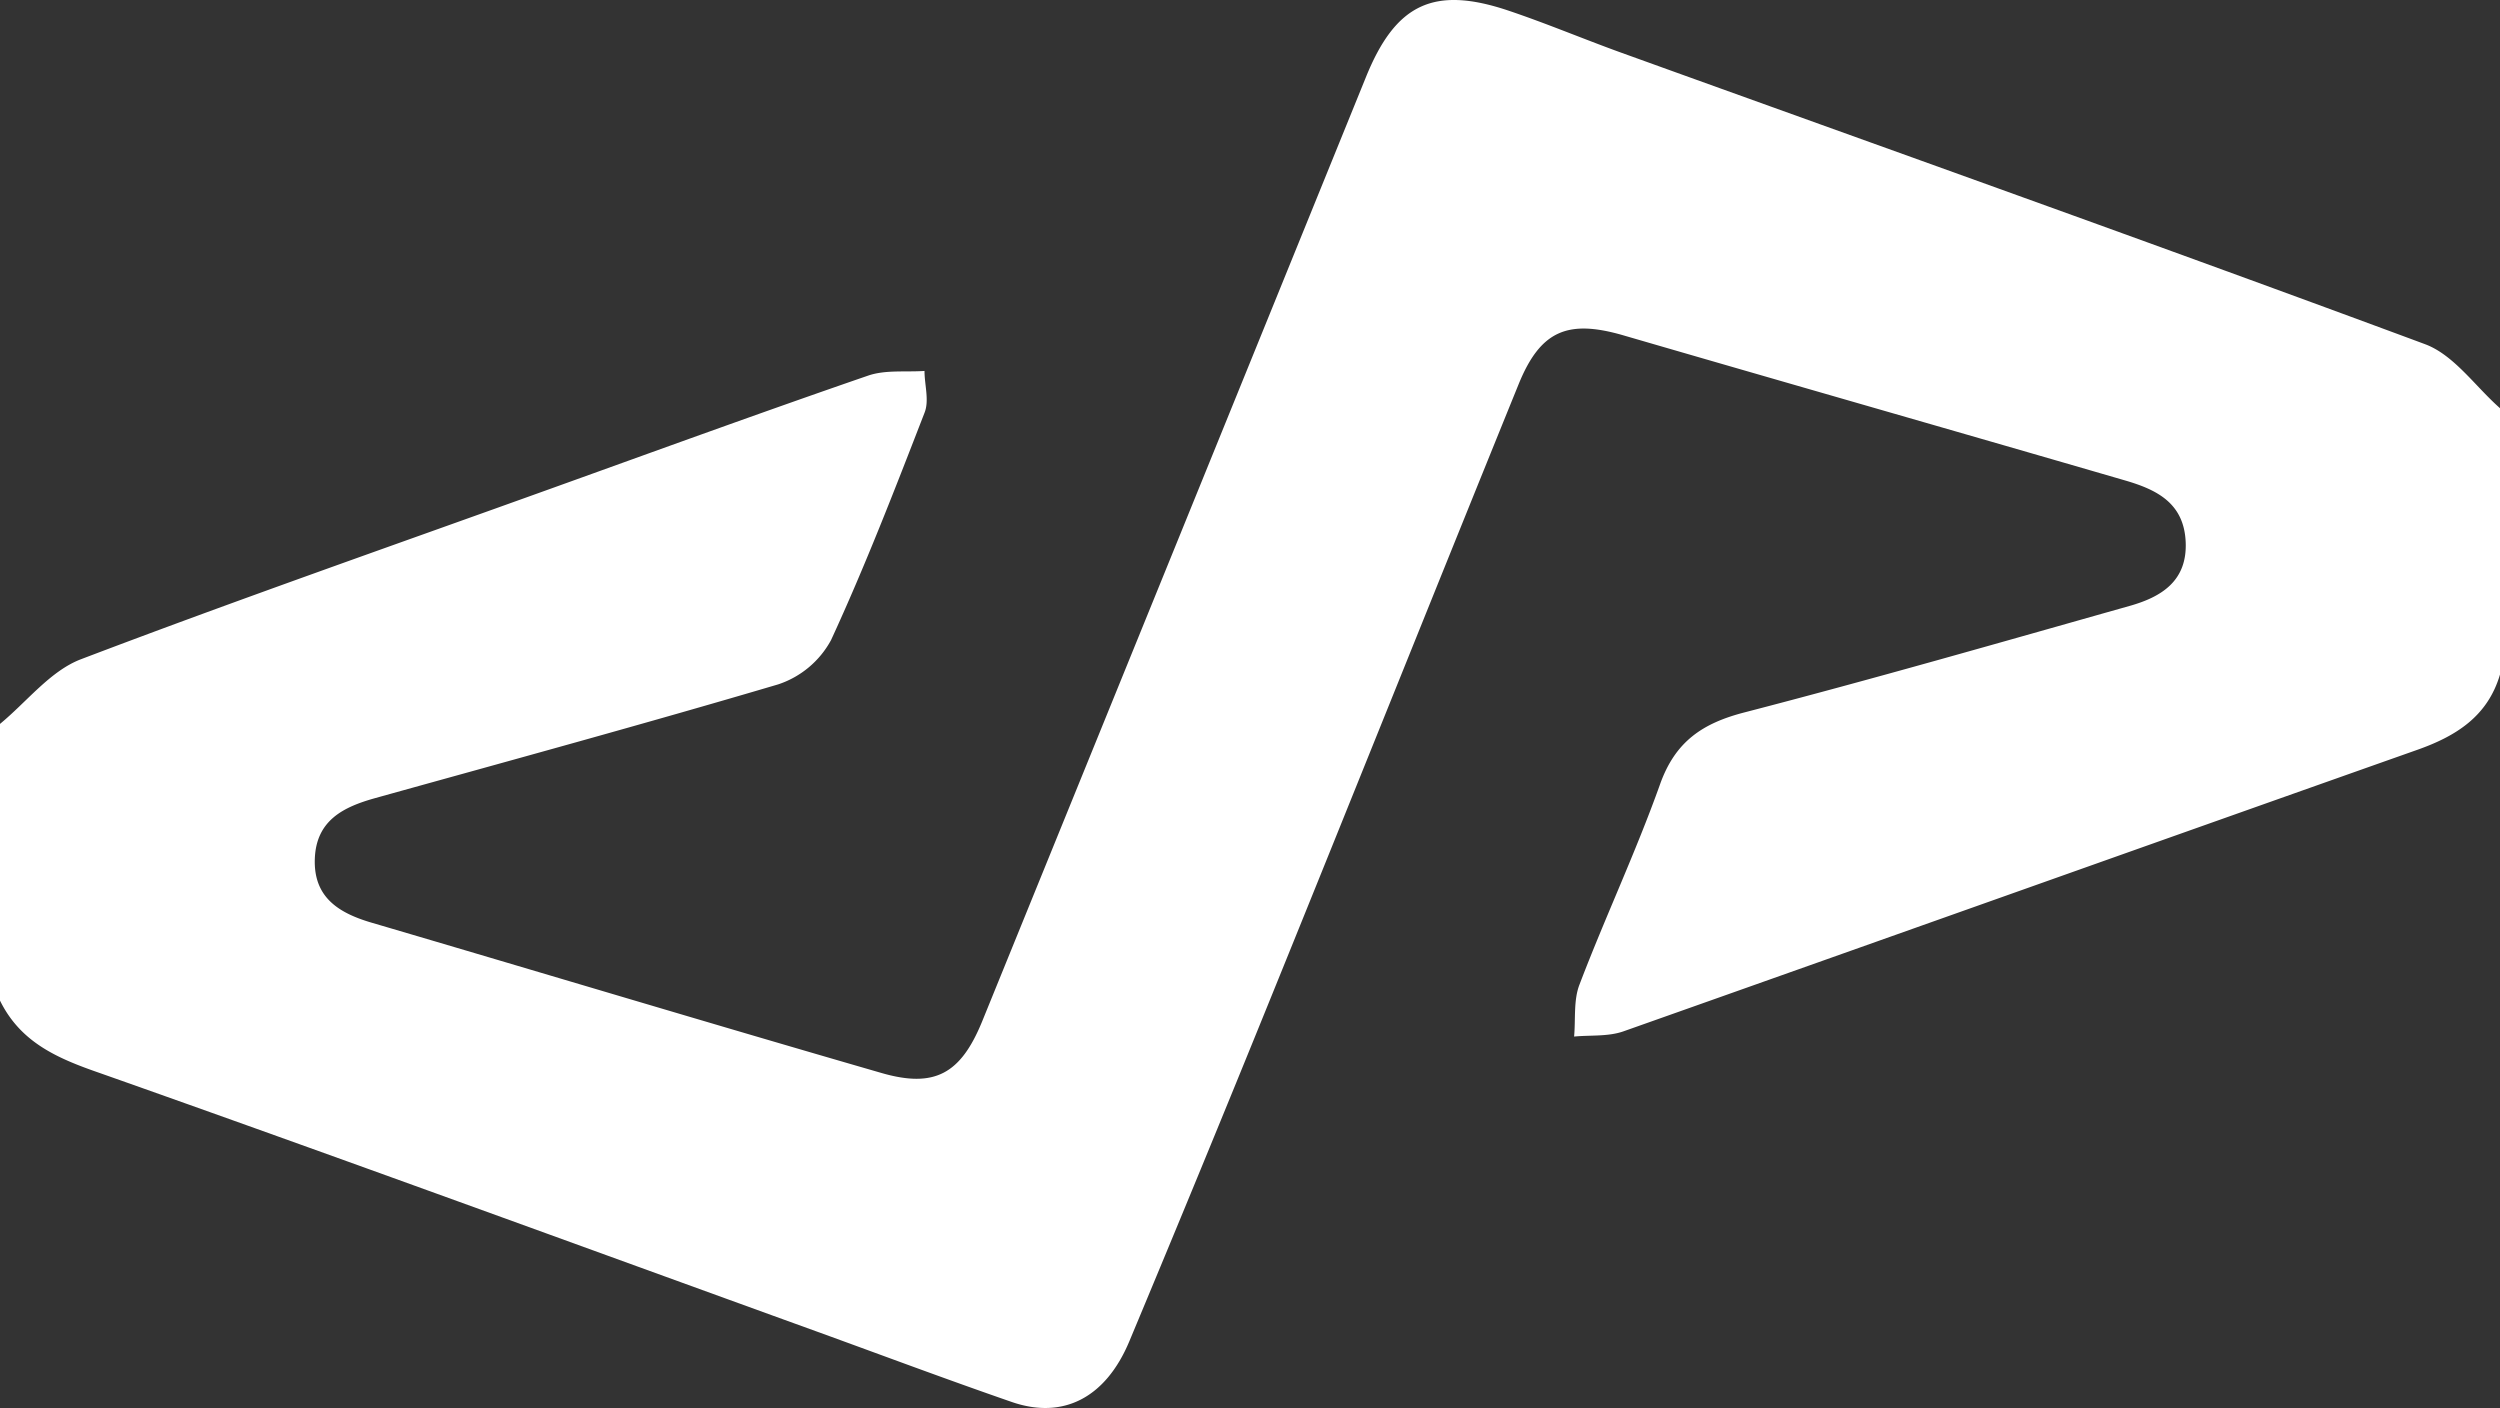 <svg xmlns="http://www.w3.org/2000/svg" id="图层_1" data-name="图层 1" viewBox="0 0 253 142.52"><rect x="0" y="0" width="253" height="142.52" fill="#333333" stroke="none"/><defs><style>.cls-1{fill:#fff;}.cls-2{fill:none;isolation:isolate;}</style></defs><title/><path class="cls-1" d="M0,102V74c2.71-2.23,5.08-5.35,8.18-6.54C24,61.44,40,55.86,55.94,50.12c10.63-3.82,21.24-7.69,31.92-11.37,1.75-.6,3.79-.34,5.7-.47,0,1.42.5,3,0,4.24-3,7.74-6,15.5-9.46,23A9.47,9.47,0,0,1,78.75,70C65.22,74,51.58,77.72,38,81.5c-3.24.9-6,2.25-6.14,6.15s2.41,5.48,5.73,6.46c17.22,5.06,34.4,10.24,51.63,15.22,5.38,1.55,8,.07,10.16-5.19Q118.81,56.38,138.21,8.6c3-7.45,6.86-9.35,14.49-6.77,3.77,1.27,7.46,2.82,11.2,4.18,27.18,9.81,54.41,19.5,81.51,29.56,2.93,1.09,5.08,4.27,7.59,6.48V69c-1.25,4.24-4.45,6.24-8.39,7.63-26.78,9.47-53.52,19-80.31,28.48-1.55.55-3.36.37-5,.53.16-1.76-.07-3.67.54-5.25C162.42,93.61,165.54,87,168,80.1c1.54-4.32,4.29-6.17,8.56-7.27,13-3.37,26-7.11,38.92-10.76,3.25-.91,5.89-2.53,5.71-6.5s-3-5.3-6.17-6.22c-16.91-4.92-33.85-9.76-50.76-14.68-5.59-1.62-8.36-.49-10.57,4.94-8.37,20.61-16.63,41.27-25,61.89q-7.11,17.54-14.41,35c-2.4,5.72-6.71,7.91-11.89,6.12-6.59-2.28-13.12-4.73-19.68-7.11-24.2-8.76-48.37-17.62-72.64-26.19C5.83,107.85,2.09,106.25,0,102Z" transform="translate(0 -0.74)"/><path class="cls-2" transform="translate(0 -0.74)"/></svg>